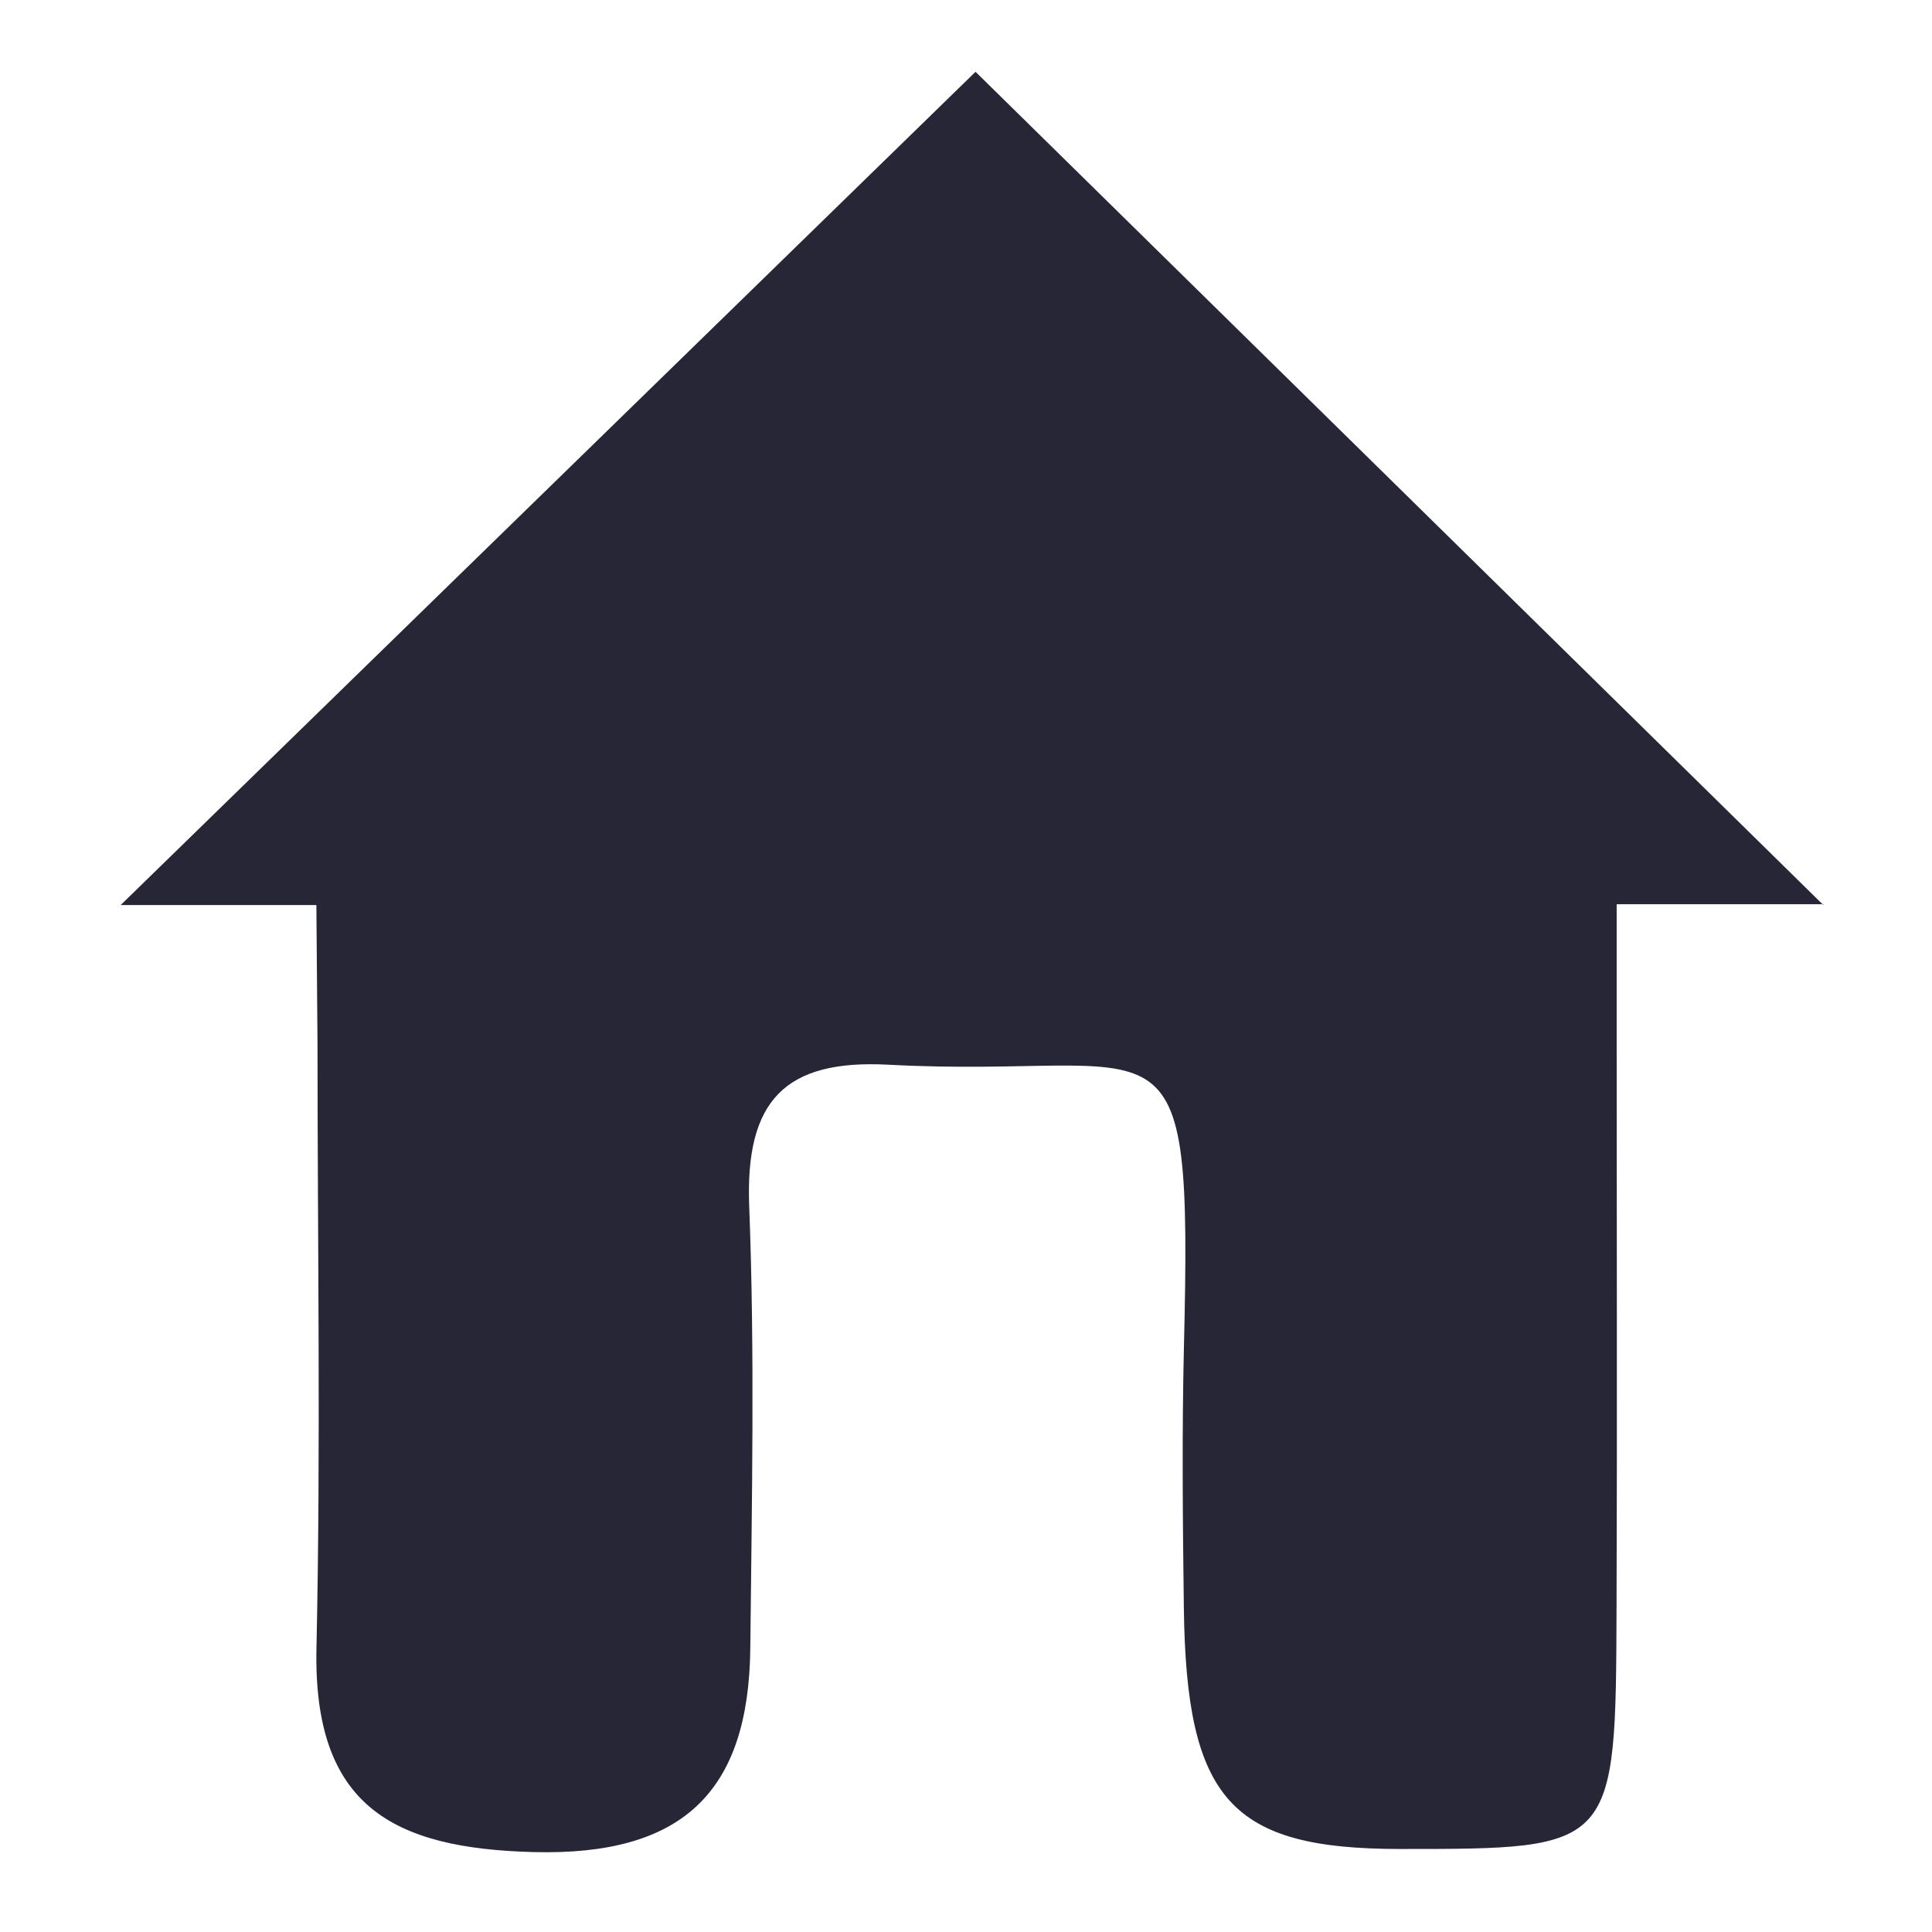 <?xml version="1.0" standalone="no"?><!DOCTYPE svg PUBLIC "-//W3C//DTD SVG 1.1//EN" "http://www.w3.org/Graphics/SVG/1.1/DTD/svg11.dtd"><svg xmlns:xlink="http://www.w3.org/1999/xlink" xmlns="http://www.w3.org/2000/svg" version="1.1" width="200" height="200" viewBox="0 0 200 200"><defs><style type="text/css"><![CDATA[
@font-face {
  font-family: "ifont";
  src: url("//at.alicdn.com/t/font_1442373896_4754455.eot?#iefix") format("embedded-opentype"), url("//at.alicdn.com/t/font_1442373896_4754455.woff") format("woff"), url("//at.alicdn.com/t/font_1442373896_4754455.ttf") format("truetype"), url("//at.alicdn.com/t/font_1442373896_4754455.svg#ifont") format("svg");
}

]]></style></defs><g class="transform-group"><g transform="scale(0.195, 0.195)"><path d="M64.067 480.456l103.891 0 0.601 74.641c0 106.607 1.759 213.259-0.557 319.822-1.825 83.79 40.448 106.407 115.489 108.299 78.559 1.959 114.02-31.544 114.822-108.255 0.801-78.202 2.426-156.472-0.579-234.563-2.182-56.097 18.922-78.113 73.928-75.175 150.127 7.992 161.414-37.265 156.85 149.793-1.091 46.191-0.623 92.405-0.045 138.641 1.336 101.843 24.954 127.911 114.866 127.911 114.176 0 114.421 0 114.844-127.911 0.378-99.551 0.067-199.012 0.067-298.518l0-75.13 109.746 0 0 0.467c-151.775-149.148-303.527-298.296-450.115-442.368C366.97 185.188 215.53 332.822 64.067 480.456z" fill="#272636"></path></g></g></svg>